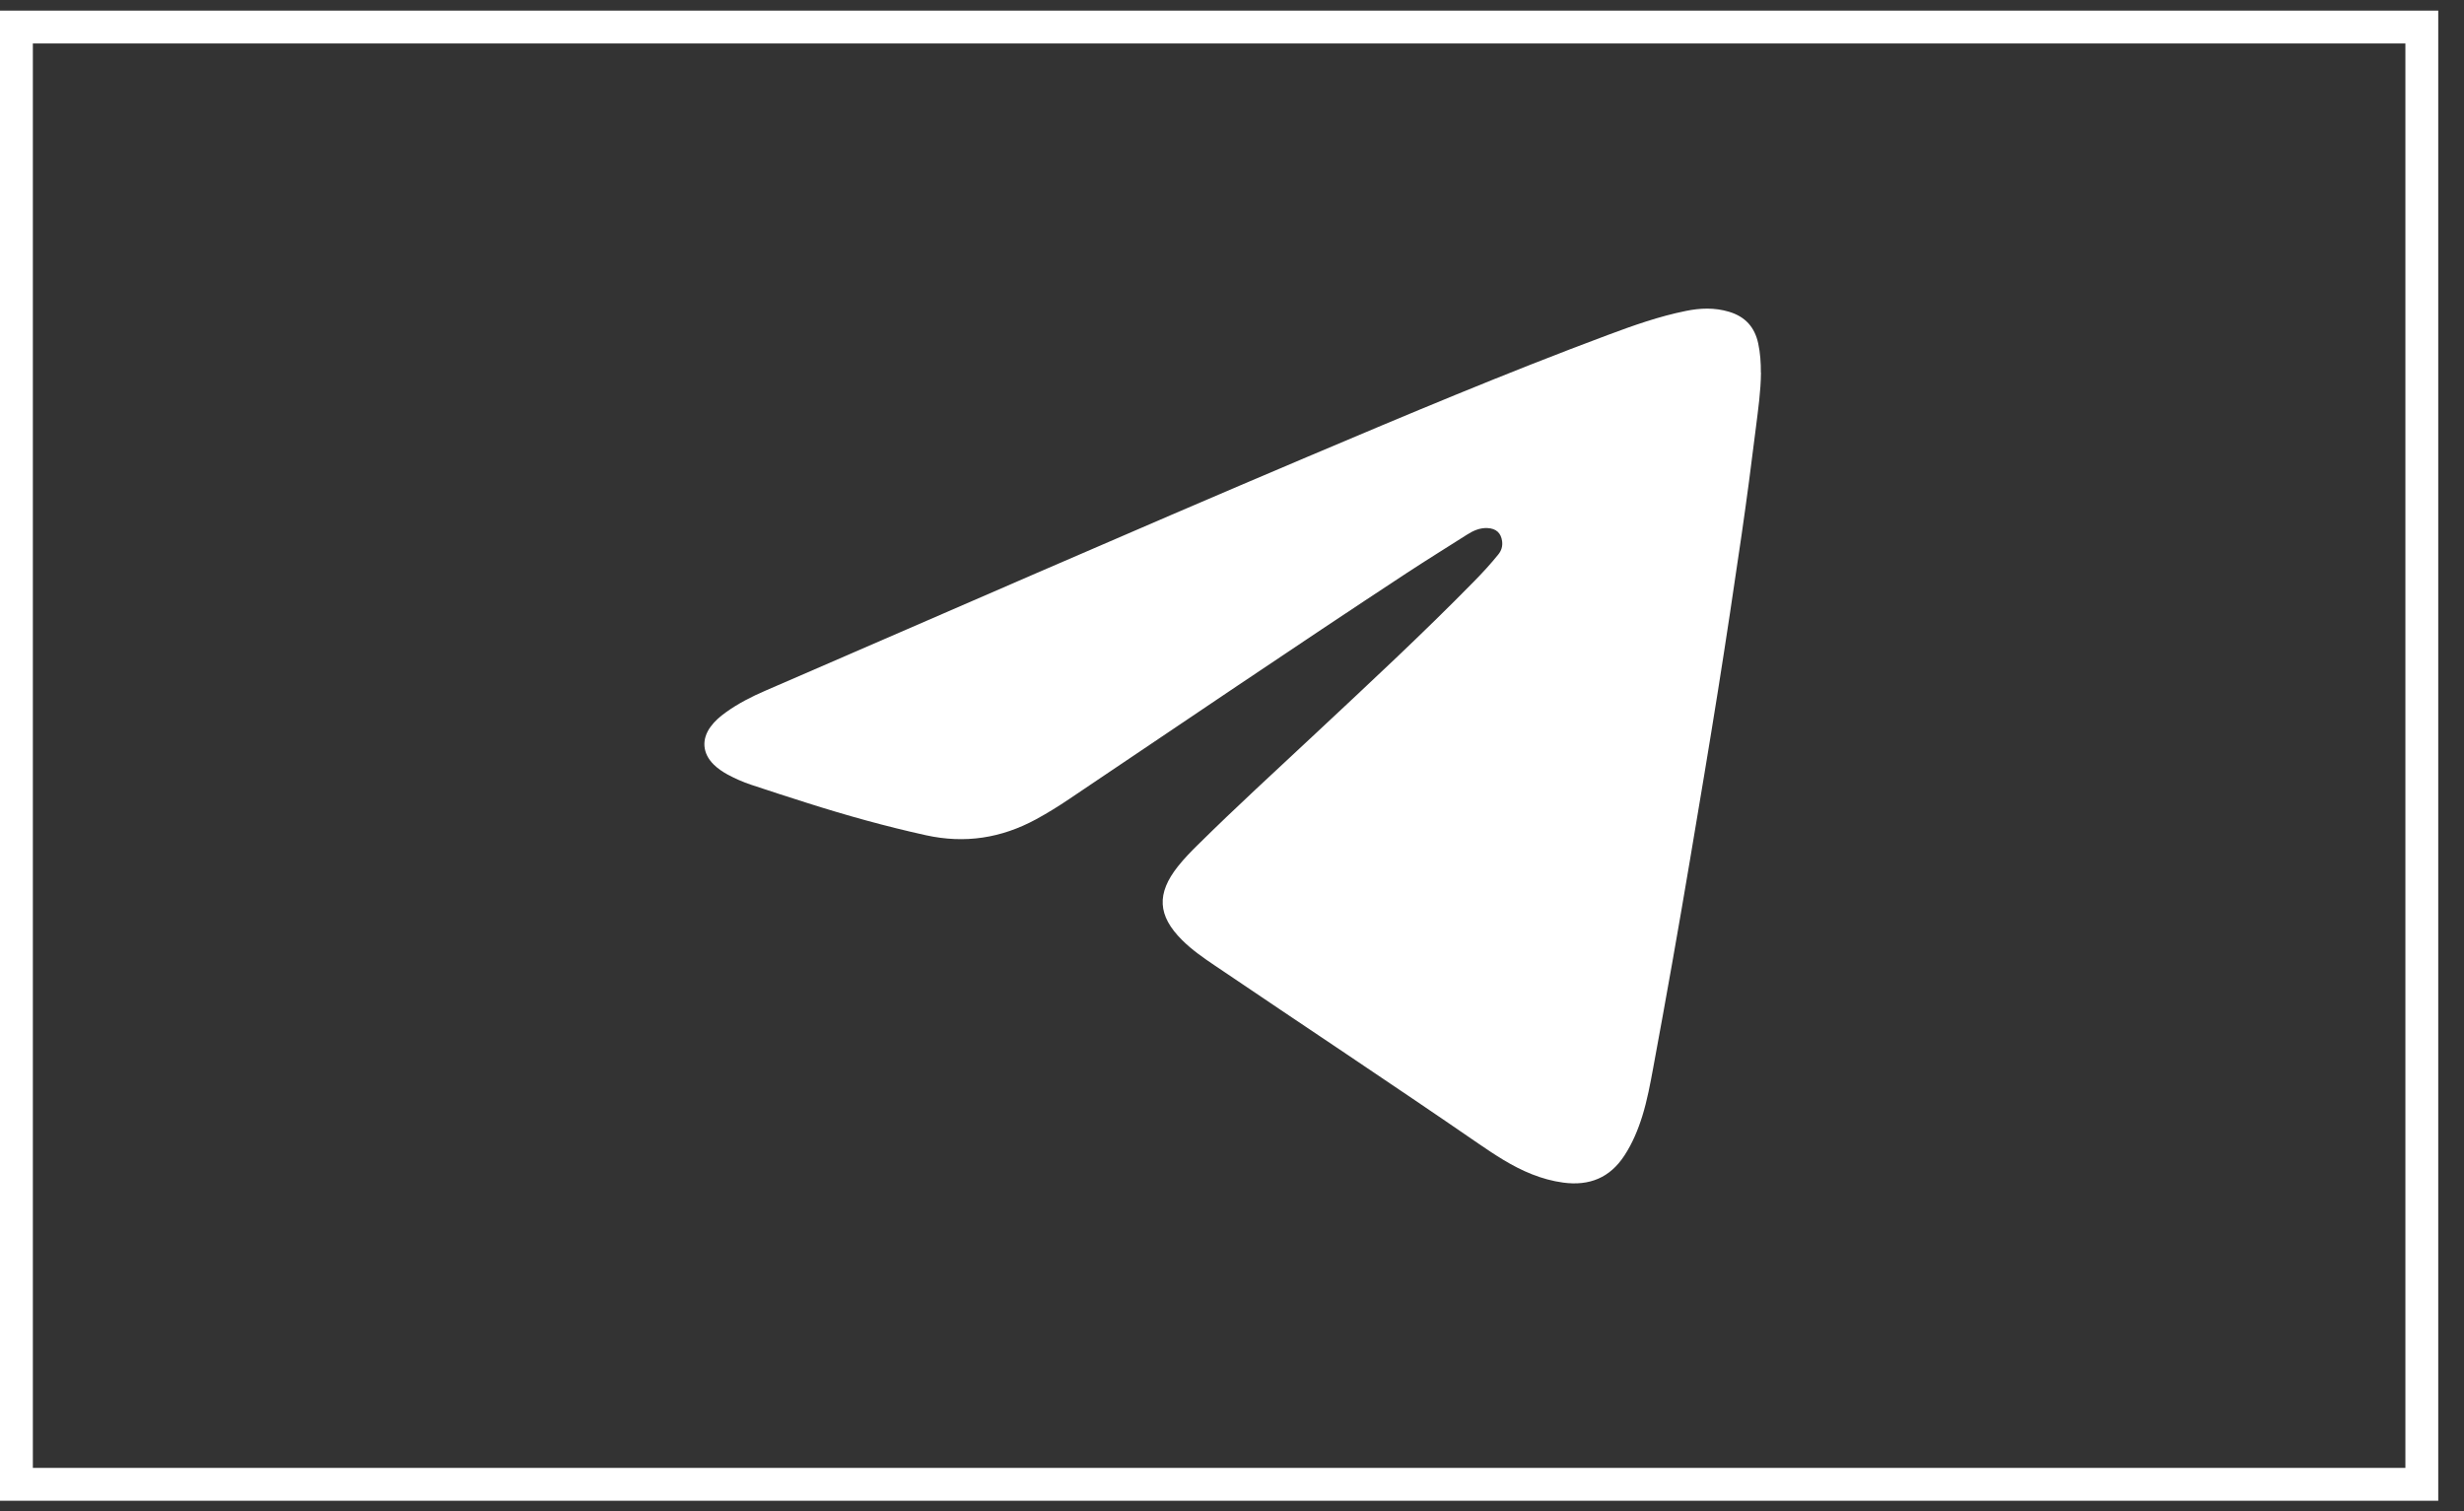 <svg width="75" height="46" viewBox="0 0 75 46" fill="none" xmlns="http://www.w3.org/2000/svg">
<rect x="0" y="0" width="75" height="46" fill="#333333" stroke="none"/>
<rect x="0.5" y="0.823" width="73.216" height="44.355" stroke="white"/>
<path d="M53.601 11.343C53.596 11.902 53.516 12.456 53.447 13.01C53.312 14.108 53.167 15.205 53.008 16.3C52.778 17.88 52.541 19.459 52.29 21.037C52.019 22.737 51.733 24.435 51.447 26.134C51.09 28.259 50.714 30.382 50.321 32.5C50.23 32.992 50.139 33.484 49.991 33.963C49.859 34.388 49.69 34.795 49.445 35.17C49.002 35.849 48.378 36.101 47.583 35.995C46.919 35.905 46.325 35.643 45.759 35.302C45.504 35.148 45.255 34.981 45.008 34.812C42.35 32.983 39.658 31.202 36.985 29.393C36.633 29.156 36.284 28.914 35.982 28.614C35.234 27.87 35.197 27.197 35.856 26.368C36.042 26.134 36.25 25.92 36.463 25.711C37.628 24.559 38.837 23.455 40.033 22.336C41.666 20.809 43.306 19.289 44.87 17.693C45.127 17.432 45.375 17.162 45.605 16.877C45.702 16.757 45.741 16.626 45.722 16.474C45.688 16.218 45.538 16.086 45.278 16.073C45.045 16.061 44.844 16.152 44.655 16.272C44.045 16.659 43.43 17.041 42.826 17.436C39.379 19.701 35.968 22.018 32.546 24.319C32.218 24.54 31.883 24.748 31.536 24.937C30.477 25.511 29.372 25.684 28.183 25.422C26.958 25.152 25.753 24.816 24.559 24.436C23.99 24.256 23.423 24.072 22.855 23.883C22.608 23.8 22.37 23.695 22.141 23.571C21.989 23.487 21.845 23.39 21.721 23.267C21.382 22.93 21.348 22.503 21.63 22.119C21.756 21.946 21.917 21.808 22.09 21.684C22.467 21.412 22.879 21.202 23.304 21.019C28.795 18.645 34.275 16.242 39.784 13.909C42.818 12.625 45.854 11.346 48.942 10.195C49.718 9.905 50.499 9.628 51.315 9.464C51.755 9.374 52.19 9.358 52.629 9.489C53.121 9.636 53.41 9.956 53.517 10.452C53.58 10.747 53.599 11.043 53.598 11.341L53.601 11.343Z" fill="white"/>
</svg>
